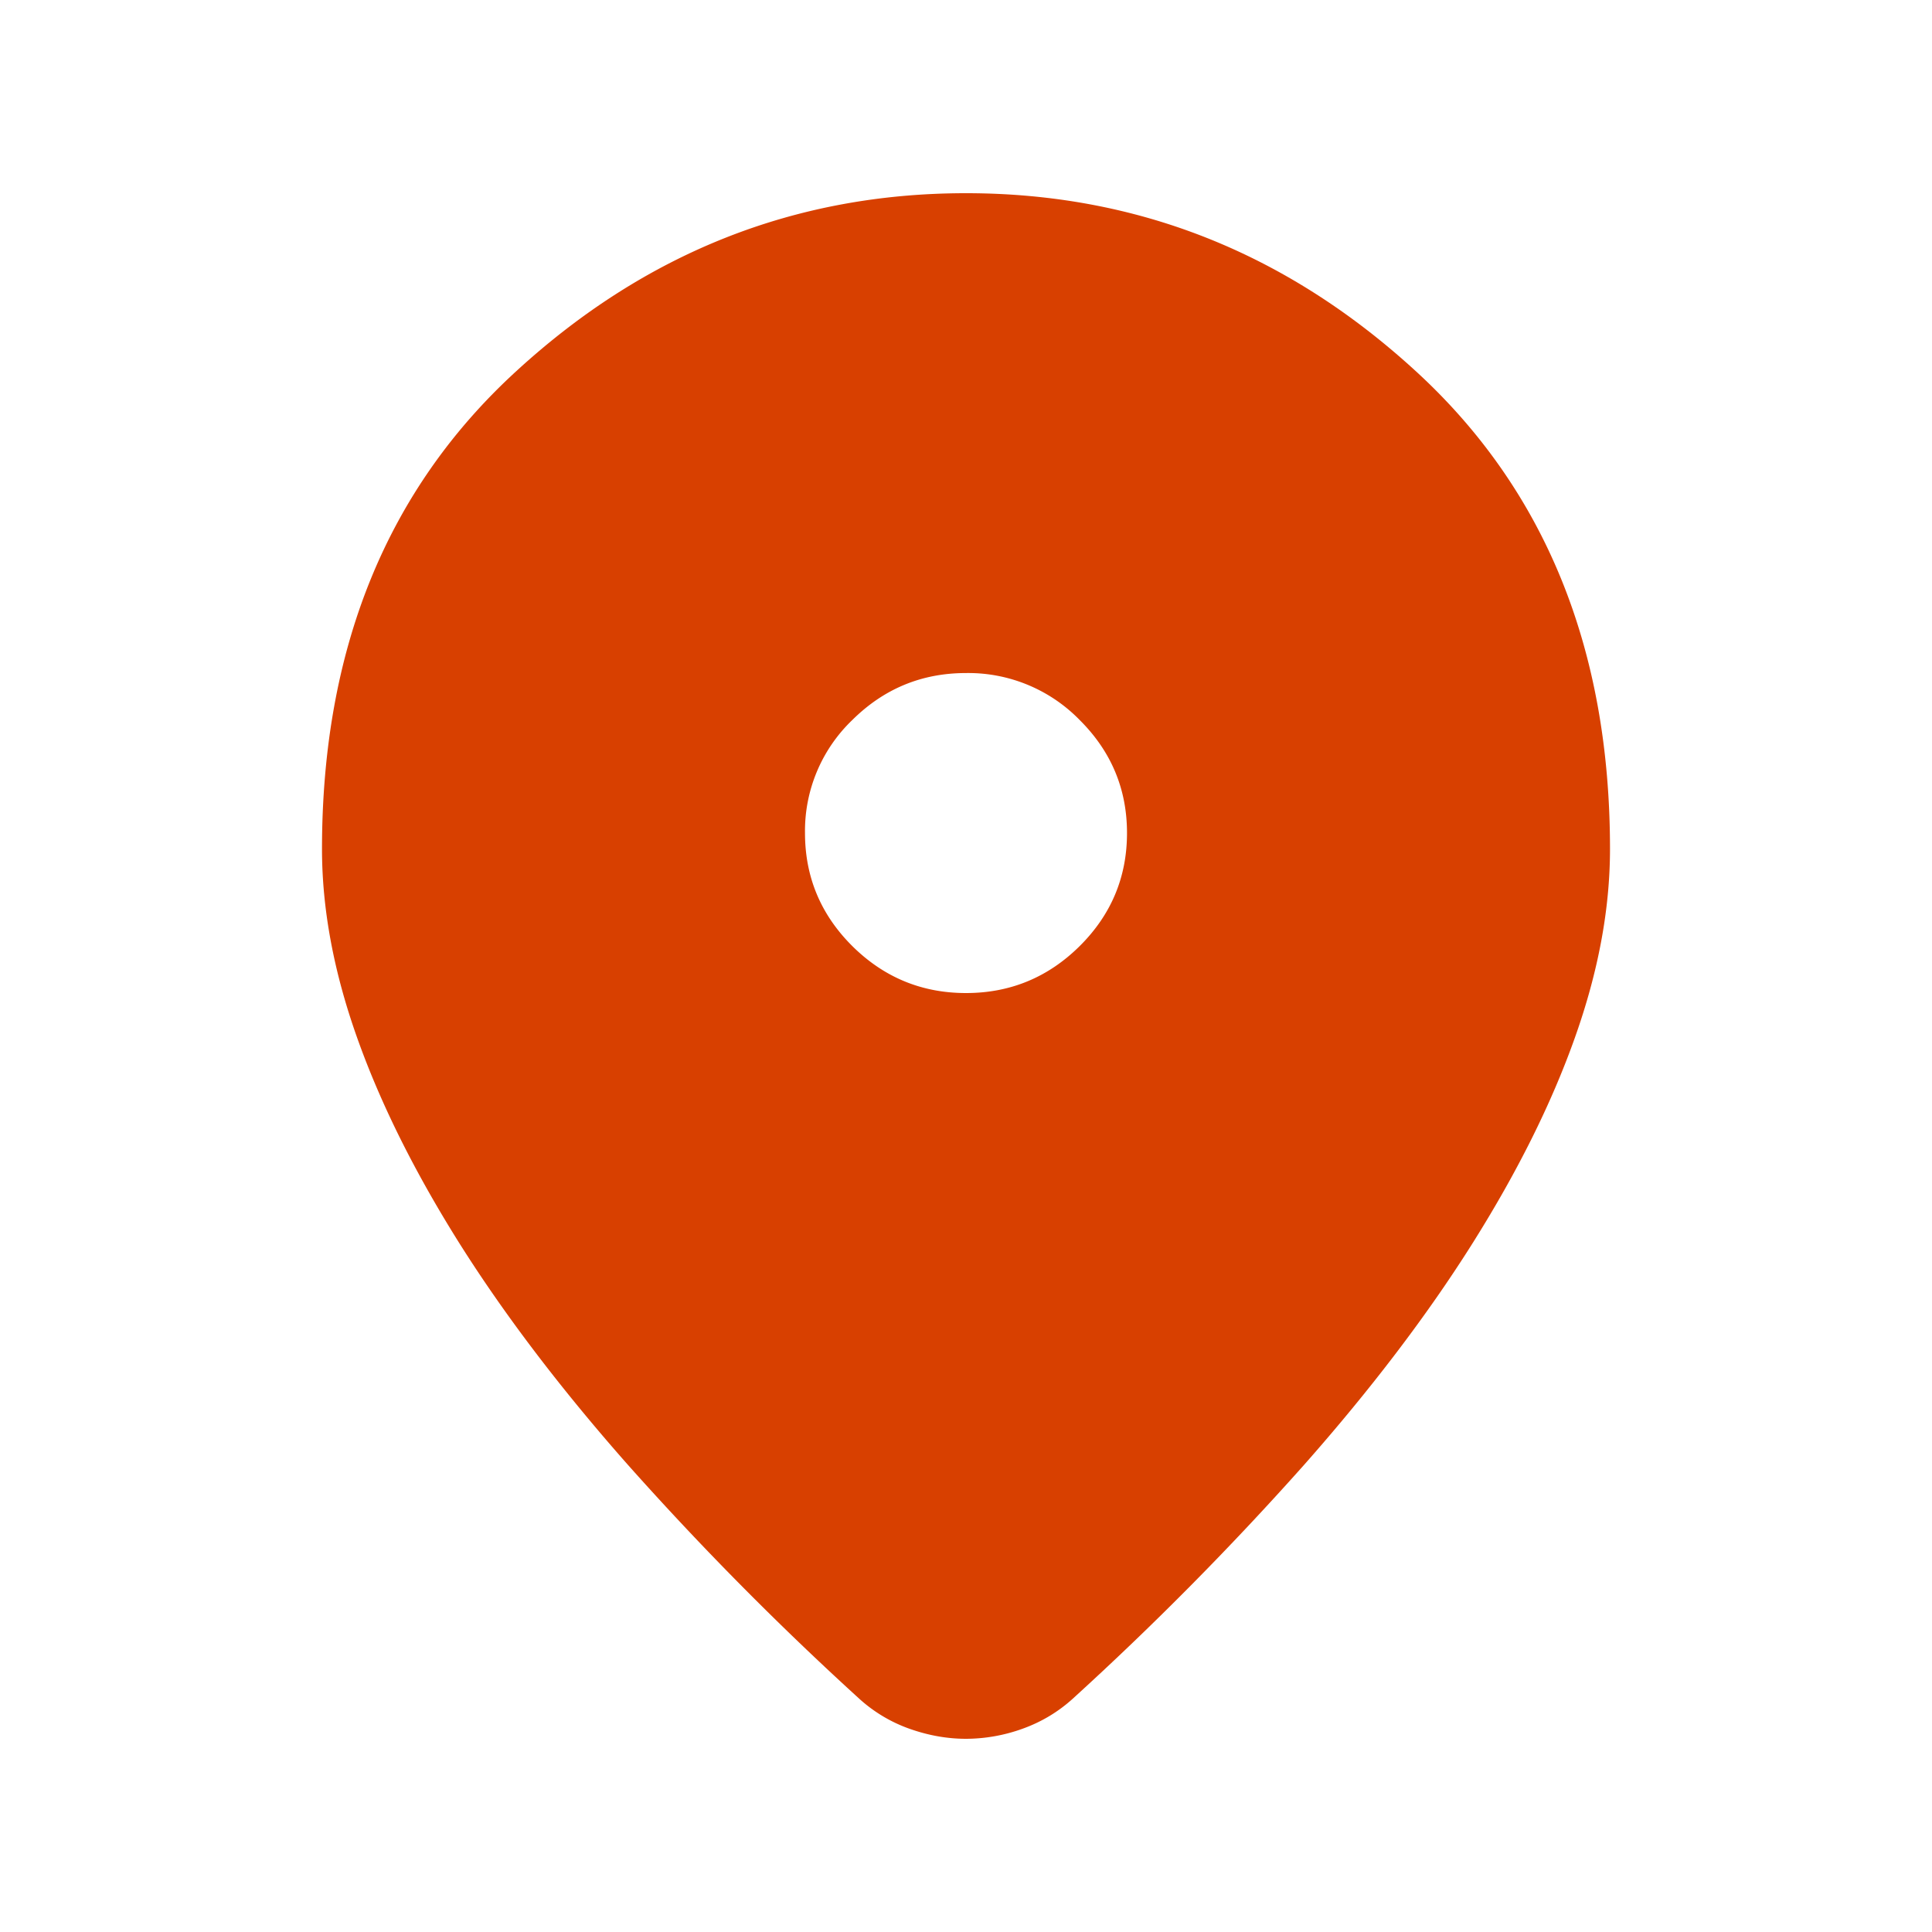 <svg width="30" height="30" viewBox="0 0 30 30" xmlns="http://www.w3.org/2000/svg">
    <g fill="none" fill-rule="evenodd">
        <path d="M0 0h30v30H0z"/>
        <path d="M15 27c-.292 0-.583-.052-.875-.155a2.303 2.303 0 0 1-.781-.466 48.724 48.724 0 0 1-3.594-3.633c-1.042-1.18-1.911-2.323-2.61-3.43-.697-1.108-1.229-2.174-1.593-3.198C5.182 15.093 5 14.115 5 13.184c0-3.105 1.005-5.579 3.016-7.42C10.026 3.92 12.354 3 15 3s4.974.921 6.984 2.763C23.994 7.605 25 10.08 25 13.183c0 .932-.182 1.91-.547 2.935-.364 1.024-.896 2.09-1.594 3.198-.698 1.107-1.567 2.25-2.609 3.43a48.724 48.724 0 0 1-3.594 3.633c-.229.207-.49.362-.781.466A2.602 2.602 0 0 1 15 27zm0-11.58c.688 0 1.276-.244 1.766-.73.49-.487.734-1.072.734-1.755 0-.683-.245-1.267-.734-1.754a2.415 2.415 0 0 0-1.766-.73c-.688 0-1.276.244-1.766.73a2.384 2.384 0 0 0-.734 1.754c0 .683.245 1.268.734 1.755.49.486 1.079.73 1.766.73z" fill="#D84000" fill-rule="nonzero"/>
    </g>
</svg>

